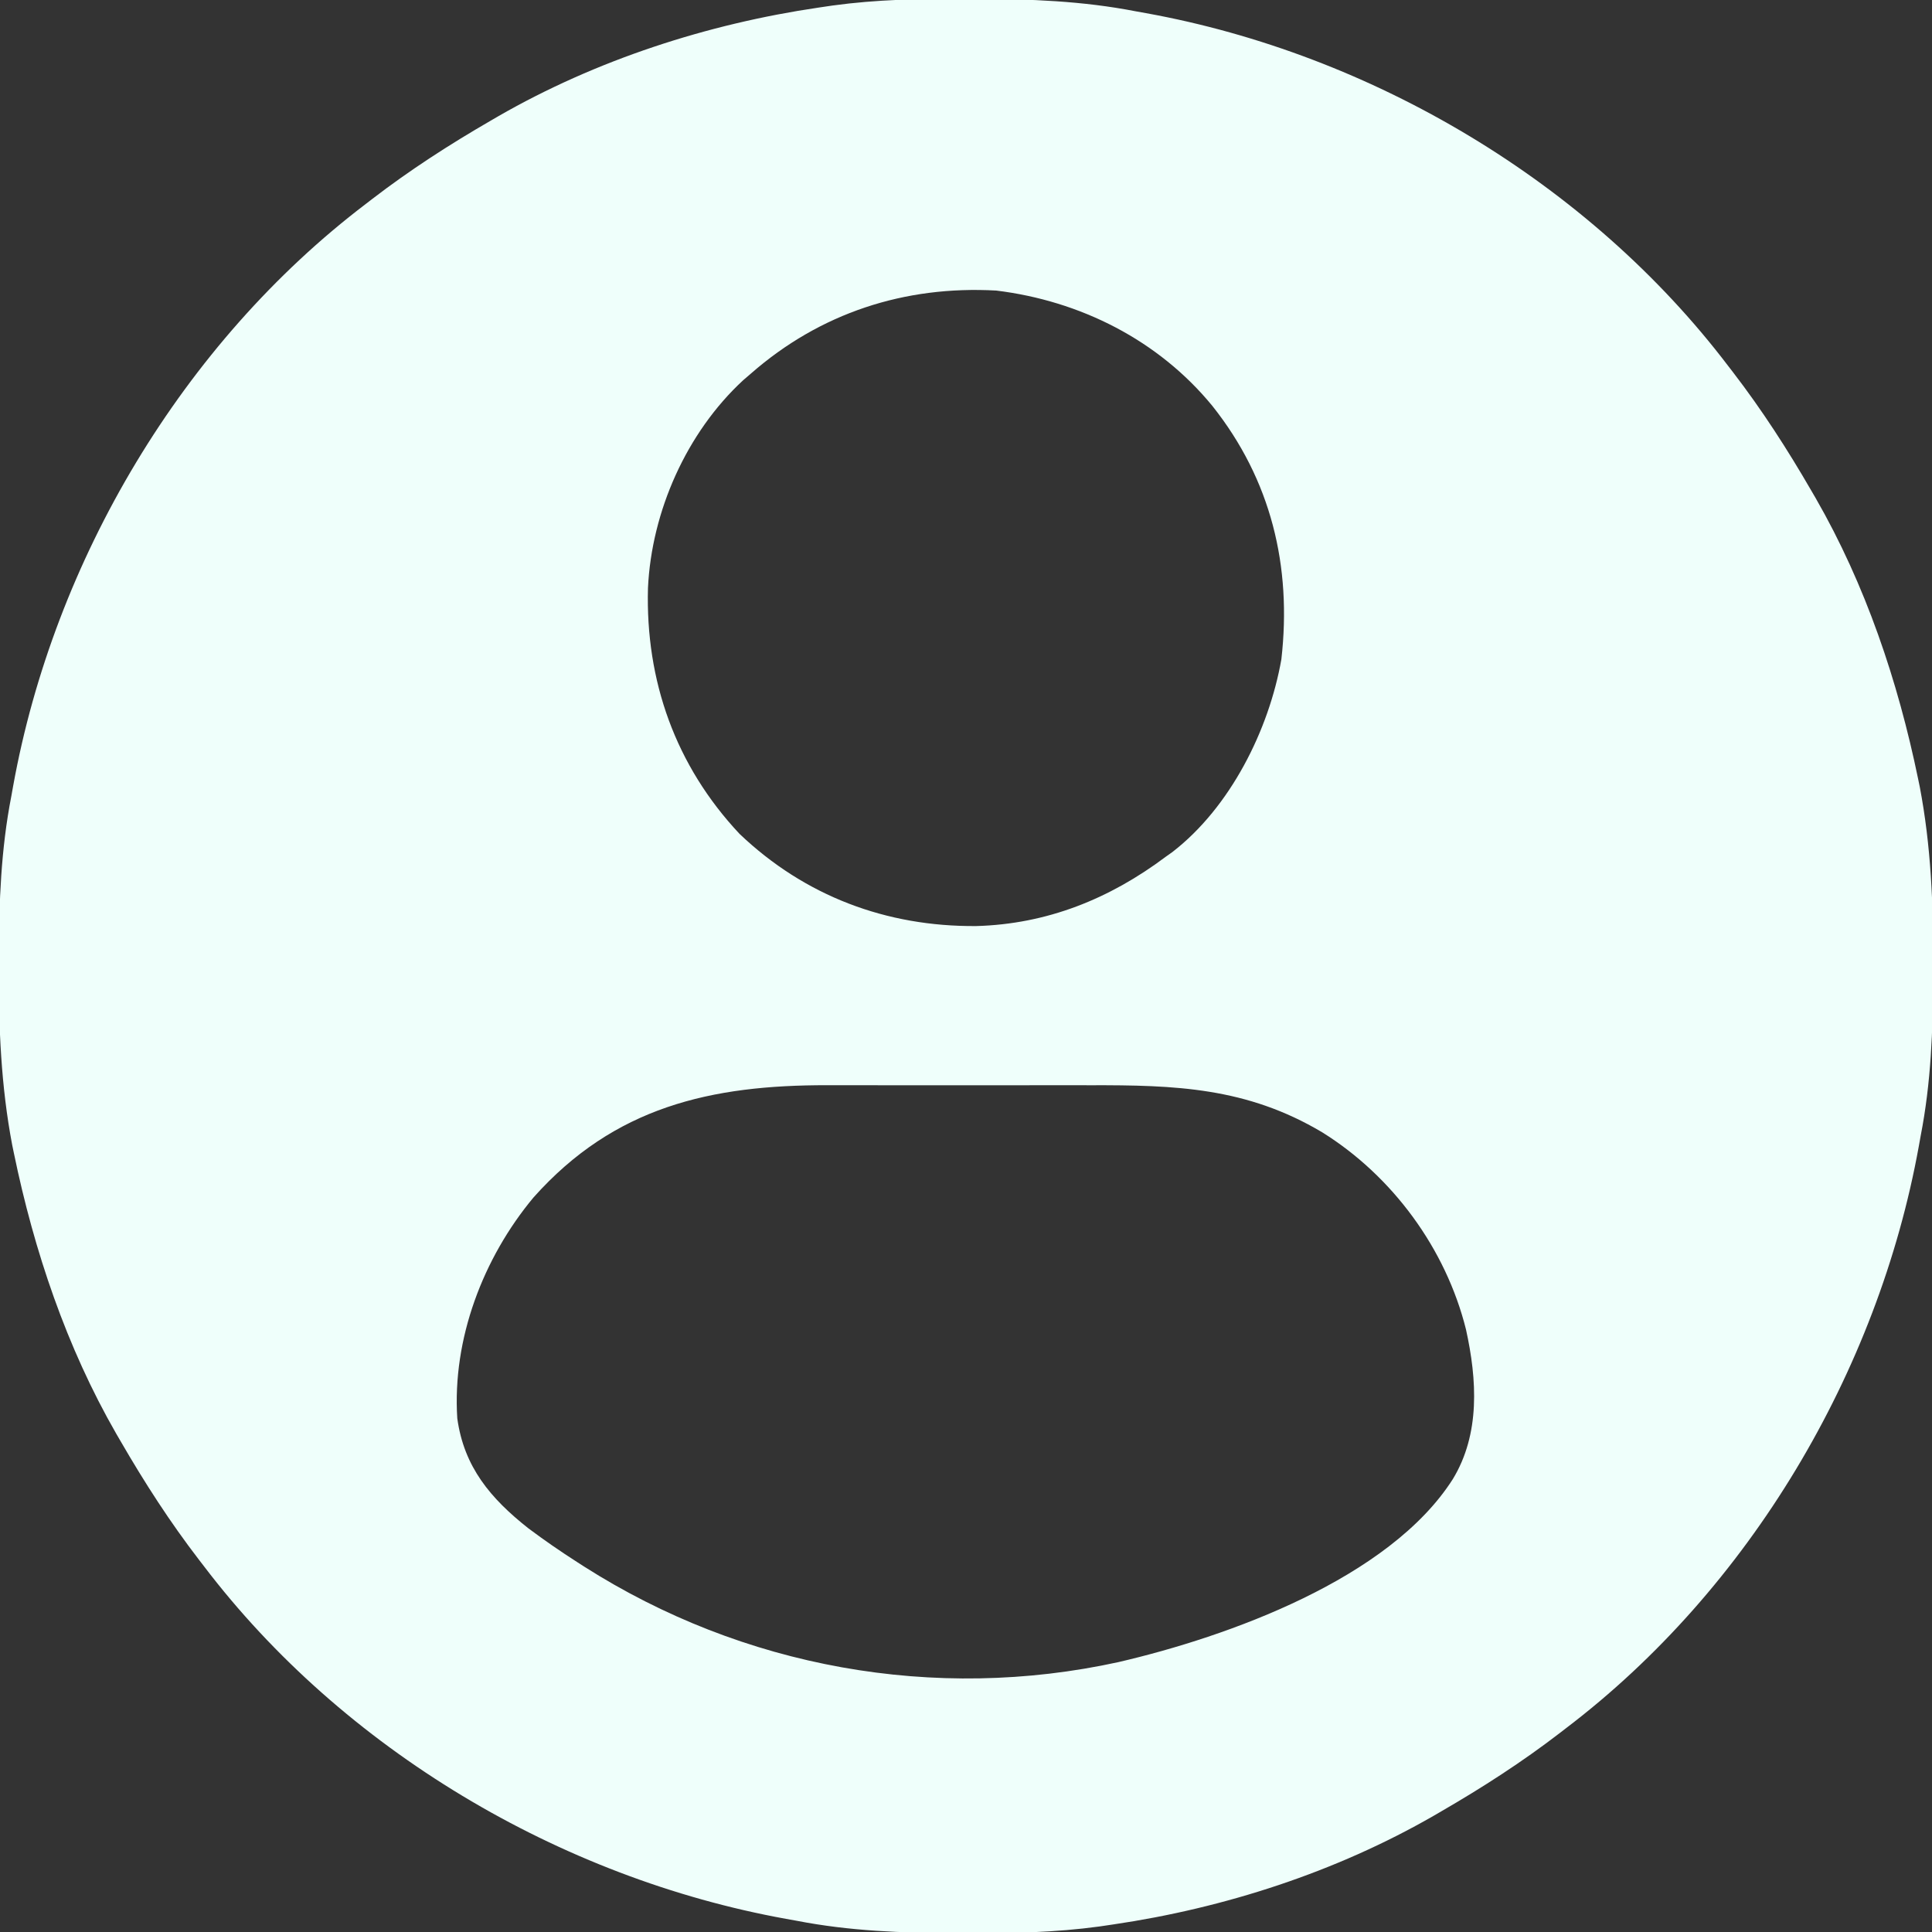 <?xml version="1.0" encoding="UTF-8"?>
<svg version="1.1" xmlns="http://www.w3.org/2000/svg" width="512" height="512">
<rect width="100%" height="100%" fill="#333333" stroke="none"/>
<path d="M0 0 C0.97 0.002 1.94 0.004 2.939 0.006 C17.291 0.051 31.254 0.556 45.375 3.312 C46.721 3.554 46.721 3.554 48.093 3.8 C107.903 14.623 165.417 48.681 202.375 97.312 C202.792 97.853 203.208 98.393 203.638 98.95 C211.321 108.945 218.063 119.405 224.375 130.312 C224.769 130.99 225.164 131.667 225.57 132.365 C238.752 155.283 247.358 180.858 252.688 206.688 C252.835 207.398 252.982 208.109 253.134 208.841 C256.12 224.484 256.75 240.119 256.688 256 C256.685 257.451 256.685 257.451 256.682 258.931 C256.637 273.264 256.128 287.21 253.375 301.312 C253.214 302.21 253.053 303.107 252.887 304.031 C242.065 363.841 208.007 421.355 159.375 458.312 C158.835 458.729 158.294 459.146 157.738 459.575 C147.743 467.258 137.283 474.001 126.375 480.312 C125.698 480.707 125.021 481.101 124.323 481.507 C98.404 496.415 68.911 505.974 39.375 510.312 C38.17 510.49 36.966 510.667 35.725 510.85 C24.067 512.449 12.503 512.671 0.75 512.625 C-0.705 512.622 -0.705 512.622 -2.189 512.619 C-16.541 512.574 -30.504 512.069 -44.625 509.312 C-45.522 509.152 -46.419 508.991 -47.343 508.825 C-107.153 498.002 -164.667 463.944 -201.625 415.312 C-202.042 414.772 -202.458 414.232 -202.888 413.675 C-210.571 403.68 -217.313 393.22 -223.625 382.312 C-224.019 381.635 -224.414 380.958 -224.82 380.26 C-238.002 357.342 -246.608 331.767 -251.938 305.938 C-252.085 305.227 -252.232 304.516 -252.384 303.784 C-255.37 288.141 -256 272.506 -255.938 256.625 C-255.936 255.658 -255.934 254.69 -255.932 253.694 C-255.887 239.361 -255.378 225.415 -252.625 211.312 C-252.384 209.967 -252.384 209.967 -252.137 208.594 C-241.315 148.784 -207.257 91.27 -158.625 54.312 C-158.085 53.896 -157.544 53.479 -156.988 53.05 C-146.993 45.367 -136.533 38.624 -125.625 32.312 C-124.948 31.918 -124.271 31.524 -123.573 31.118 C-97.654 16.21 -68.161 6.651 -38.625 2.312 C-37.42 2.135 -36.216 1.958 -34.975 1.775 C-23.317 0.176 -11.753 -0.046 0 0 Z M-56.625 99.312 C-57.64 100.185 -57.64 100.185 -58.676 101.074 C-73.702 114.957 -82.954 135.848 -83.906 156.145 C-84.579 180.765 -76.607 203.213 -59.625 221.312 C-42.293 237.814 -20.714 245.9 3.054 245.729 C21.796 245.222 38.408 238.546 53.375 227.312 C53.938 226.913 54.502 226.513 55.082 226.102 C70.416 214.251 80.652 193.784 83.953 175.027 C86.753 150.374 81.238 127.484 65.672 107.895 C51.371 90.444 30.65 80.031 8.375 77.312 C-15.873 75.965 -38.287 83.248 -56.625 99.312 Z M-114.252 317.665 C-127.613 333.702 -135.788 355.174 -134.441 376.176 C-132.671 389.083 -125.596 397.44 -115.625 405.312 C-111.4 408.485 -107.07 411.459 -102.625 414.312 C-102.042 414.688 -101.46 415.063 -100.859 415.449 C-58.787 442.248 -7.938 451.456 40.803 440.781 C69.812 434.029 112.525 418.727 129.375 392.312 C136.686 380.31 135.814 365.936 132.875 352.625 C127.549 331.26 113.416 311.997 94.777 300.388 C74.759 288.474 55.845 287.852 33.188 287.914 C30.554 287.912 27.921 287.909 25.288 287.905 C19.791 287.9 14.295 287.907 8.798 287.921 C2.484 287.938 -3.83 287.932 -10.143 287.916 C-16.27 287.901 -22.397 287.902 -28.524 287.911 C-31.107 287.913 -33.691 287.911 -36.274 287.904 C-67.241 287.838 -92.826 293.61 -114.252 317.665 Z " fill="#EFFFFB" transform="translate(255.625,-0.312)"/>
</svg>
